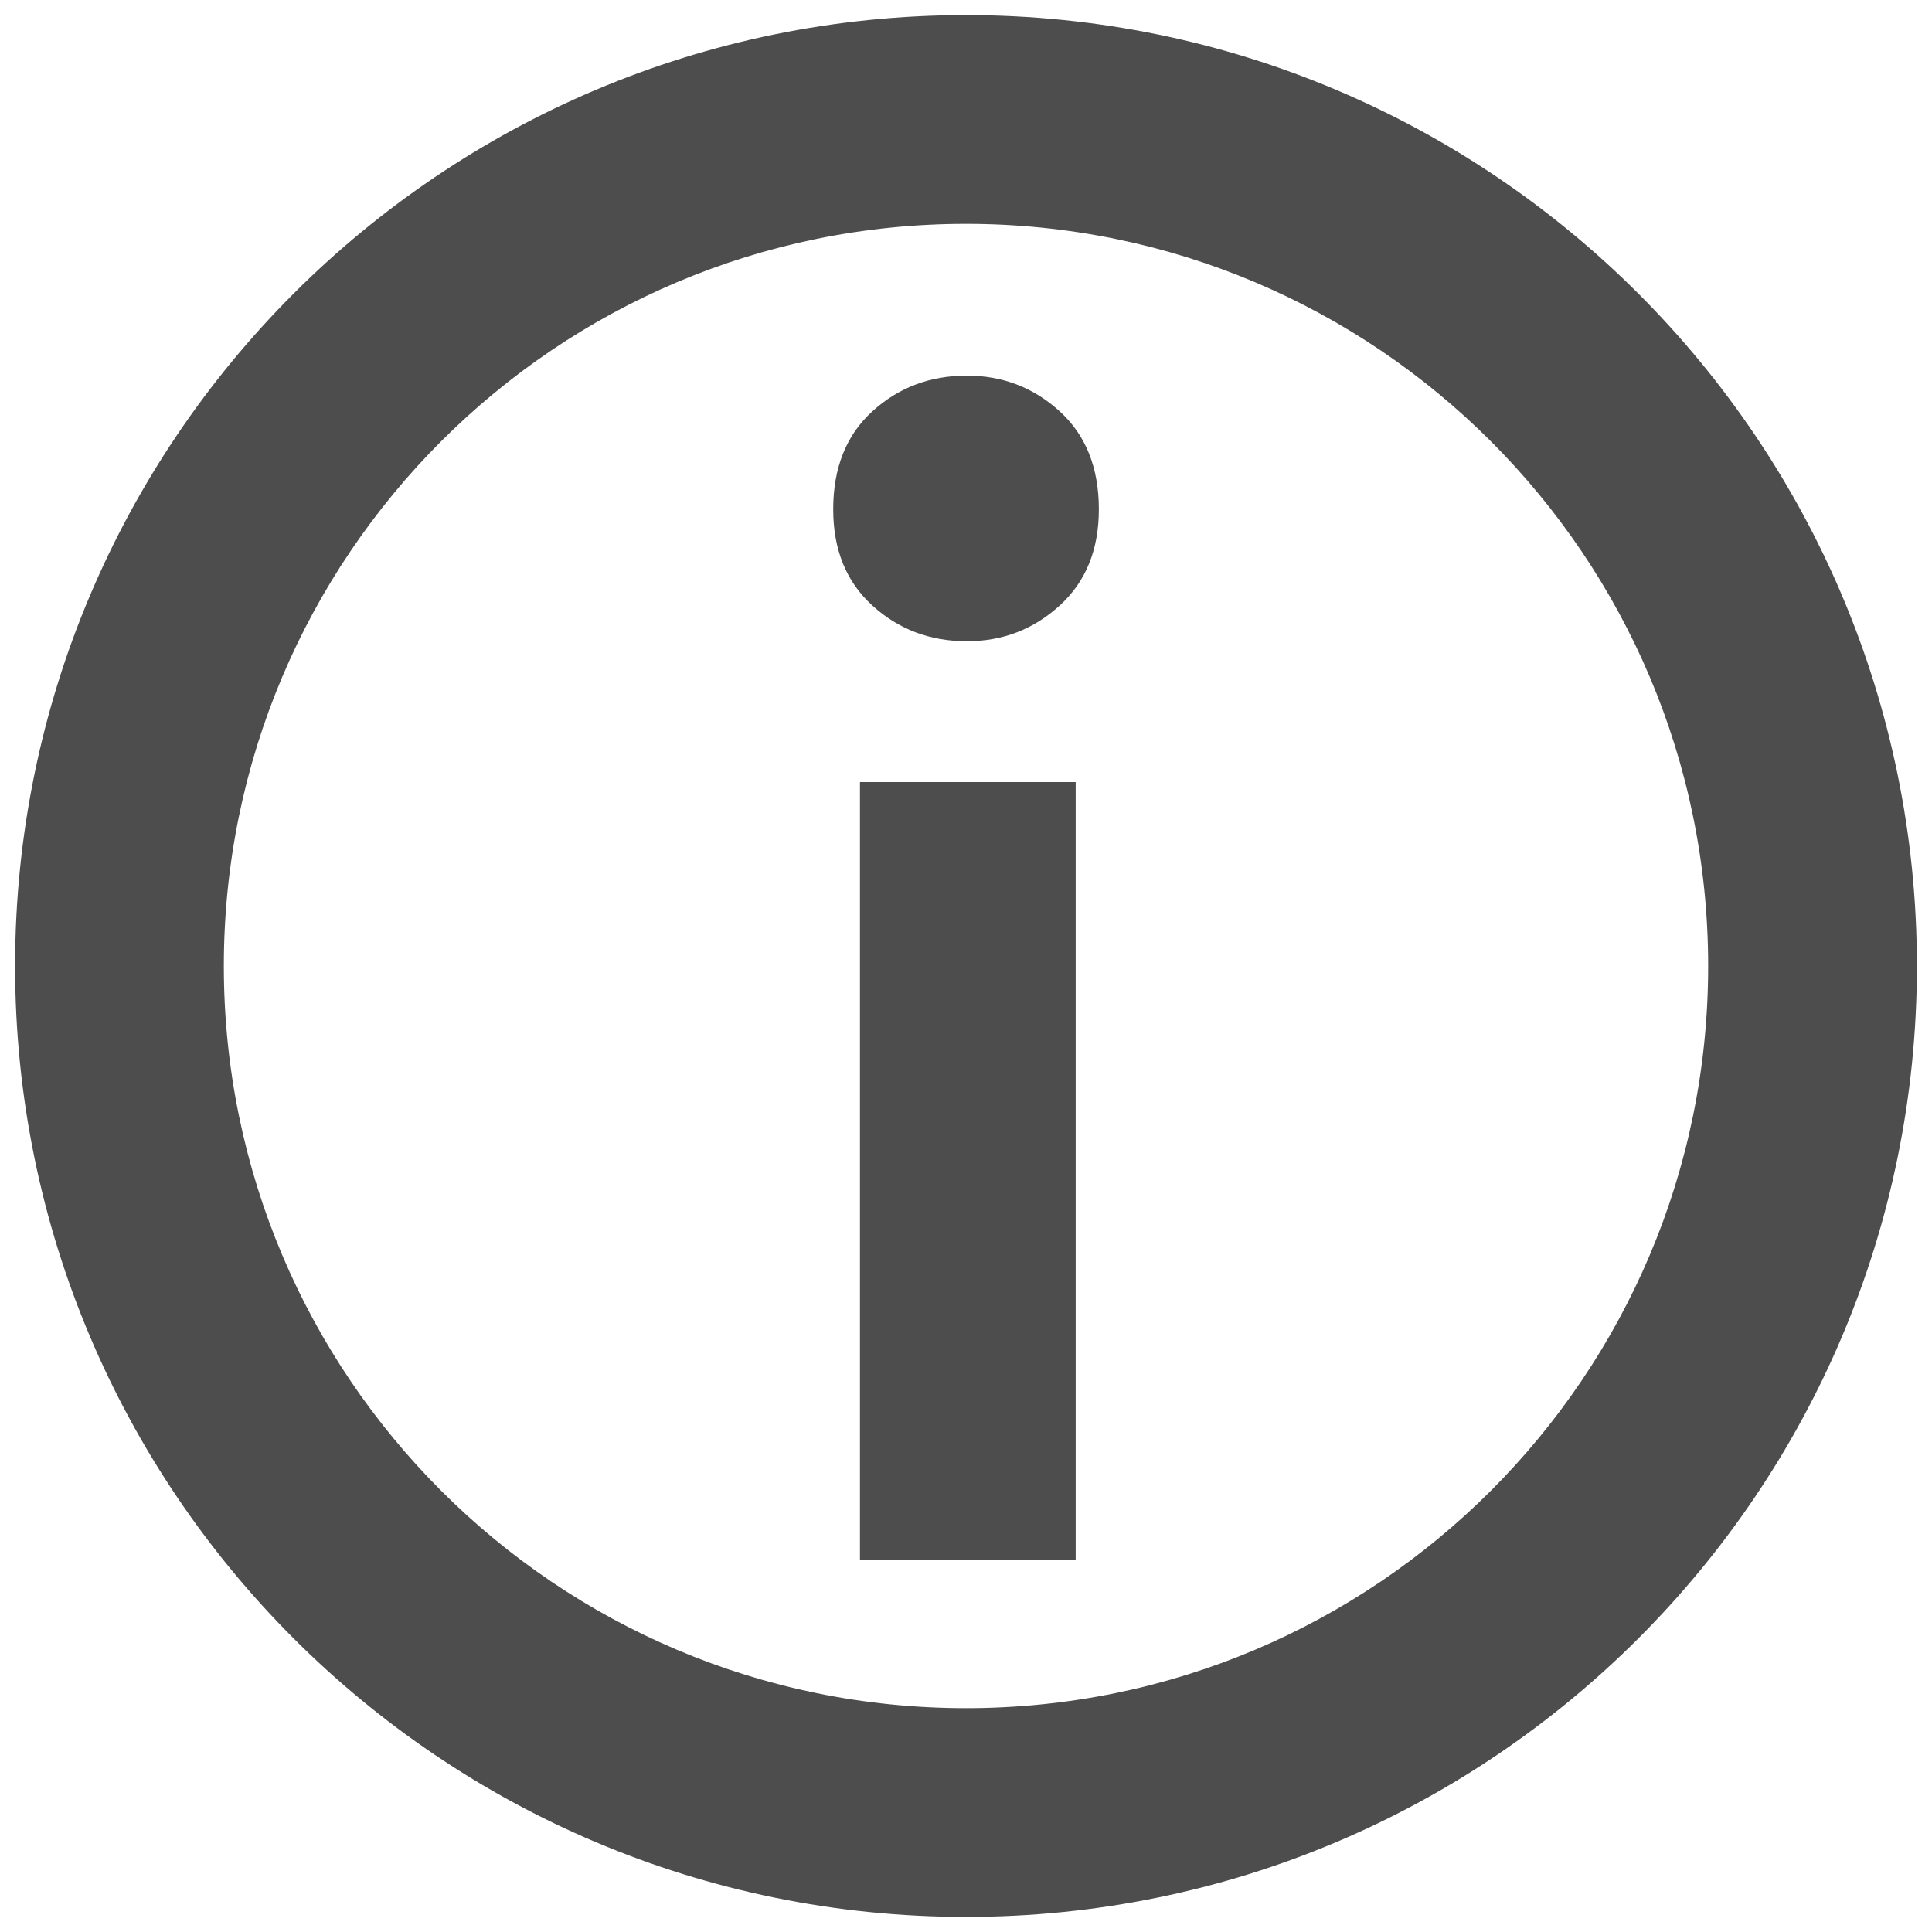 <?xml version="1.0" encoding="UTF-8" standalone="no"?>
<!-- Created with Inkscape (http://www.inkscape.org/) -->

<svg
   xmlns:dc="http://purl.org/dc/elements/1.1/"
   xmlns:cc="http://creativecommons.org/ns#"
   xmlns:rdf="http://www.w3.org/1999/02/22-rdf-syntax-ns#"
   xmlns:svg="http://www.w3.org/2000/svg"
   xmlns="http://www.w3.org/2000/svg"
   xmlns:sodipodi="http://sodipodi.sourceforge.net/DTD/sodipodi-0.dtd"
   xmlns:inkscape="http://www.inkscape.org/namespaces/inkscape"
   width="256"
   height="256"
   id="svg4874"
   version="1.1"
   inkscape:version="0.91 r13725"
   viewBox="0 0 256 256"
   sodipodi:docname="info.svg"
   inkscape:export-filename="C:\Users\jnsebgosselin\OneDrive\WHAT\WHAT\Icons\info.png"
   inkscape:export-xdpi="256"
   inkscape:export-ydpi="256">
  <defs
     id="defs4876" />
  <sodipodi:namedview
     id="base"
     pagecolor="#ffffff"
     bordercolor="#666666"
     borderopacity="1.0"
     inkscape:pageopacity="0.0"
     inkscape:pageshadow="2"
     inkscape:zoom="1.7585035"
     inkscape:cx="128.9145"
     inkscape:cy="194.29756"
     inkscape:document-units="px"
     inkscape:current-layer="g1708"
     showgrid="true"
     showborder="true"
     fit-margin-top="2"
     fit-margin-left="2"
     fit-margin-right="2"
     fit-margin-bottom="2"
     inkscape:snap-bbox="true"
     inkscape:bbox-paths="true"
     inkscape:bbox-nodes="true"
     inkscape:snap-bbox-edge-midpoints="true"
     inkscape:snap-bbox-midpoints="true"
     inkscape:object-paths="true"
     inkscape:snap-intersection-paths="true"
     inkscape:object-nodes="true"
     inkscape:snap-smooth-nodes="true"
     inkscape:snap-midpoints="true"
     inkscape:snap-object-midpoints="true"
     inkscape:snap-center="true"
     showguides="true"
     inkscape:guide-bbox="true"
     inkscape:window-width="1600"
     inkscape:window-height="838"
     inkscape:window-x="1912"
     inkscape:window-y="-8"
     inkscape:window-maximized="1">
    <inkscape:grid
       type="xygrid"
       id="grid5451"
       empspacing="6"
       originx="80"
       originy="76.163" />
    <sodipodi:guide
       orientation="1,0"
       position="86,153.163"
       id="guide4063" />
    <sodipodi:guide
       orientation="1,0"
       position="83,154.163"
       id="guide4065" />
    <sodipodi:guide
       orientation="0,1"
       position="135,160.163"
       id="guide4067" />
    <sodipodi:guide
       orientation="0,1"
       position="133,163.163"
       id="guide4069" />
    <sodipodi:guide
       orientation="0,1"
       position="100,79.163"
       id="guide4071" />
    <sodipodi:guide
       orientation="0,1"
       position="100,82.163"
       id="guide4073" />
    <sodipodi:guide
       orientation="1,0"
       position="167,83.163"
       id="guide4075" />
    <sodipodi:guide
       orientation="1,0"
       position="164,83.163"
       id="guide4077" />
    <sodipodi:guide
       orientation="0,1"
       position="138,157.163"
       id="guide4074" />
    <sodipodi:guide
       orientation="1,0"
       position="89,150.163"
       id="guide4076" />
    <sodipodi:guide
       orientation="0,1"
       position="101,85.163"
       id="guide4078" />
    <sodipodi:guide
       orientation="1,0"
       position="161,80.163"
       id="guide4080" />
  </sodipodi:namedview>
  <g
     inkscape:label="Layer 1"
     inkscape:groupmode="layer"
     id="layer1"
     transform="translate(147.857,5.332)">
    <g
       transform="matrix(0,-1,-1,0,373.505,516.505)"
       id="g4845"
       style="display:inline">
      <g
         inkscape:label="Layer 1"
         id="g1708"
         transform="matrix(0,-1,-1,0,1394.362,441.362)"
         inkscape:export-filename="add01.png"
         inkscape:export-xdpi="90"
         inkscape:export-ydpi="90">
        <rect
           style="color:#000000;display:inline;overflow:visible;visibility:visible;fill:none;stroke:none;stroke-width:7.5;marker:none;enable-background:accumulate"
           id="rect1710"
           width="91"
           height="91"
           x="-1"
           y="961.362" />
        <path
           style="color:#000000;display:inline;overflow:visible;visibility:visible;fill:#4d4d4d;fill-opacity:1;fill-rule:nonzero;stroke:none;stroke-width:2;marker:none;enable-background:accumulate"
           d="m 48,874.526 c -69.588,0 -126,56.412 -126,126 0,69.588 56.412,126 126,126 69.588,0 126,-56.412 126,-126 0,-69.588 -56.412,-126 -126,-126 z m 0,27.659 c 54.313,0 98.341,44.029 98.341,98.341 0,54.313 -44.029,98.341 -98.341,98.341 -54.313,0 -98.341,-44.029 -98.341,-98.341 0,-54.313 44.029,-98.341 98.341,-98.341 z"
           id="path4110"
           inkscape:connector-curvature="0" />
        <g
           style="font-style:normal;font-variant:normal;font-weight:500;font-stretch:normal;font-size:69.252px;line-height:125%;font-family:Ubuntu;-inkscape-font-specification:'Ubuntu Medium';text-align:center;letter-spacing:0px;word-spacing:0px;writing-mode:lr-tb;text-anchor:middle;fill:#4d4d4d;fill-opacity:1;stroke:none"
           id="text4098"
           transform="matrix(3.411,0,0,3.411,-105.489,-2435.677)">
          <path
             d="m 49.259,1030.462 -8.38,0 0,-30.219 8.38,0 z m 0.9,-40.814 c 0,1.57 -0.508,2.816 -1.524,3.74 -1.016,0.923 -2.216,1.385 -3.601,1.385 -1.431,0 -2.655,-0.462 -3.67,-1.385 -1.016,-0.923 -1.524,-2.17 -1.524,-3.74 0,-1.616 0.508,-2.885 1.524,-3.809 1.016,-0.923 2.239,-1.385 3.67,-1.385 1.385,0 2.585,0.462 3.601,1.385 1.016,0.923 1.524,2.193 1.524,3.809 z"
             id="path4122"
             inkscape:connector-curvature="0"
             sodipodi:nodetypes="cccccsssssssss"
             style="fill:#4d4d4d;fill-opacity:1" />
        </g>
      </g>
    </g>
  </g>
</svg>
